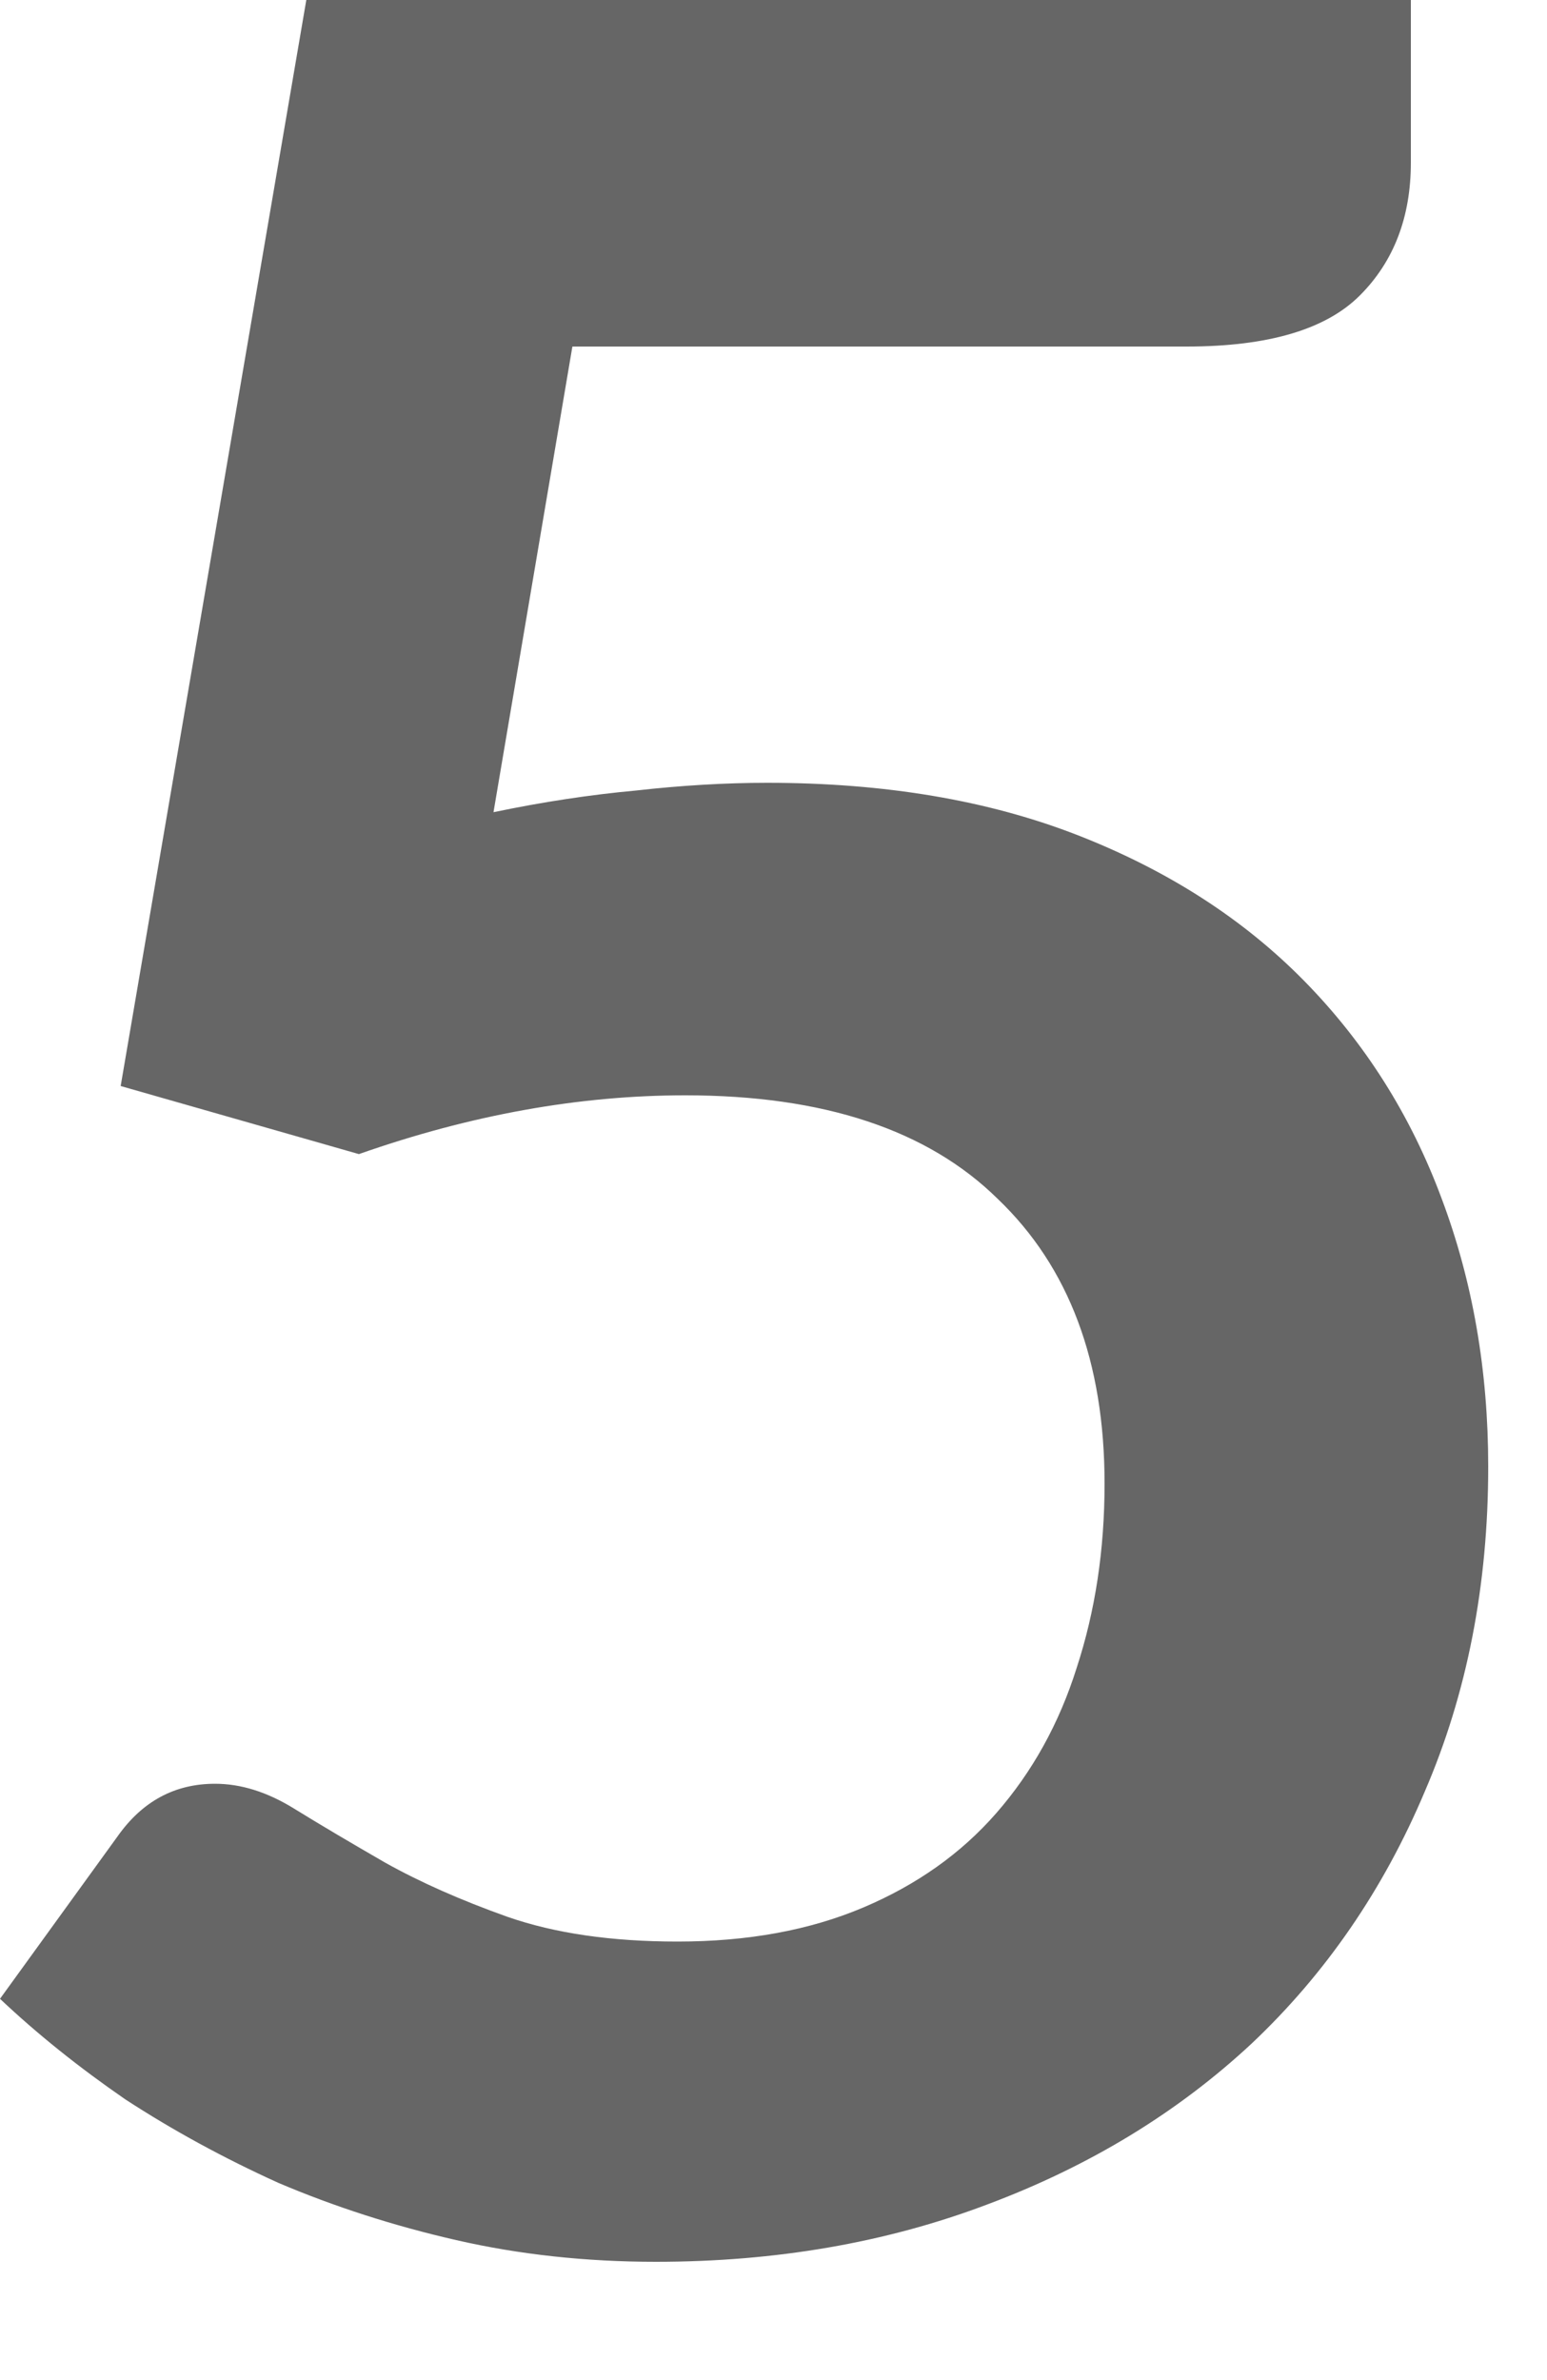 <svg width="13" height="20" viewBox="0 0 13 20" fill="none" xmlns="http://www.w3.org/2000/svg">
<path d="M4.147 6.825C4.563 6.738 4.962 6.678 5.343 6.643C5.724 6.6 6.093 6.578 6.448 6.578C7.436 6.578 8.307 6.725 9.061 7.02C9.815 7.315 10.448 7.722 10.959 8.242C11.47 8.762 11.856 9.373 12.116 10.075C12.376 10.768 12.506 11.518 12.506 12.324C12.506 13.321 12.328 14.231 11.973 15.054C11.626 15.877 11.141 16.584 10.517 17.173C9.893 17.754 9.152 18.204 8.294 18.525C7.445 18.846 6.517 19.006 5.512 19.006C4.923 19.006 4.364 18.945 3.835 18.824C3.306 18.703 2.808 18.542 2.34 18.343C1.881 18.135 1.452 17.901 1.053 17.641C0.663 17.372 0.312 17.091 0 16.796L0.988 15.431C1.196 15.136 1.469 14.989 1.807 14.989C2.024 14.989 2.245 15.058 2.47 15.197C2.695 15.336 2.951 15.487 3.237 15.652C3.532 15.817 3.874 15.968 4.264 16.107C4.663 16.246 5.139 16.315 5.694 16.315C6.283 16.315 6.803 16.22 7.254 16.029C7.705 15.838 8.077 15.574 8.372 15.236C8.675 14.889 8.901 14.482 9.048 14.014C9.204 13.537 9.282 13.022 9.282 12.467C9.282 11.444 8.983 10.647 8.385 10.075C7.796 9.494 6.92 9.204 5.759 9.204C4.866 9.204 3.952 9.369 3.016 9.698L1.014 9.126L2.574 0H11.856V1.365C11.856 1.824 11.713 2.197 11.427 2.483C11.141 2.769 10.656 2.912 9.971 2.912H4.81L4.147 6.825Z" fill="#666666"/>
</svg>
